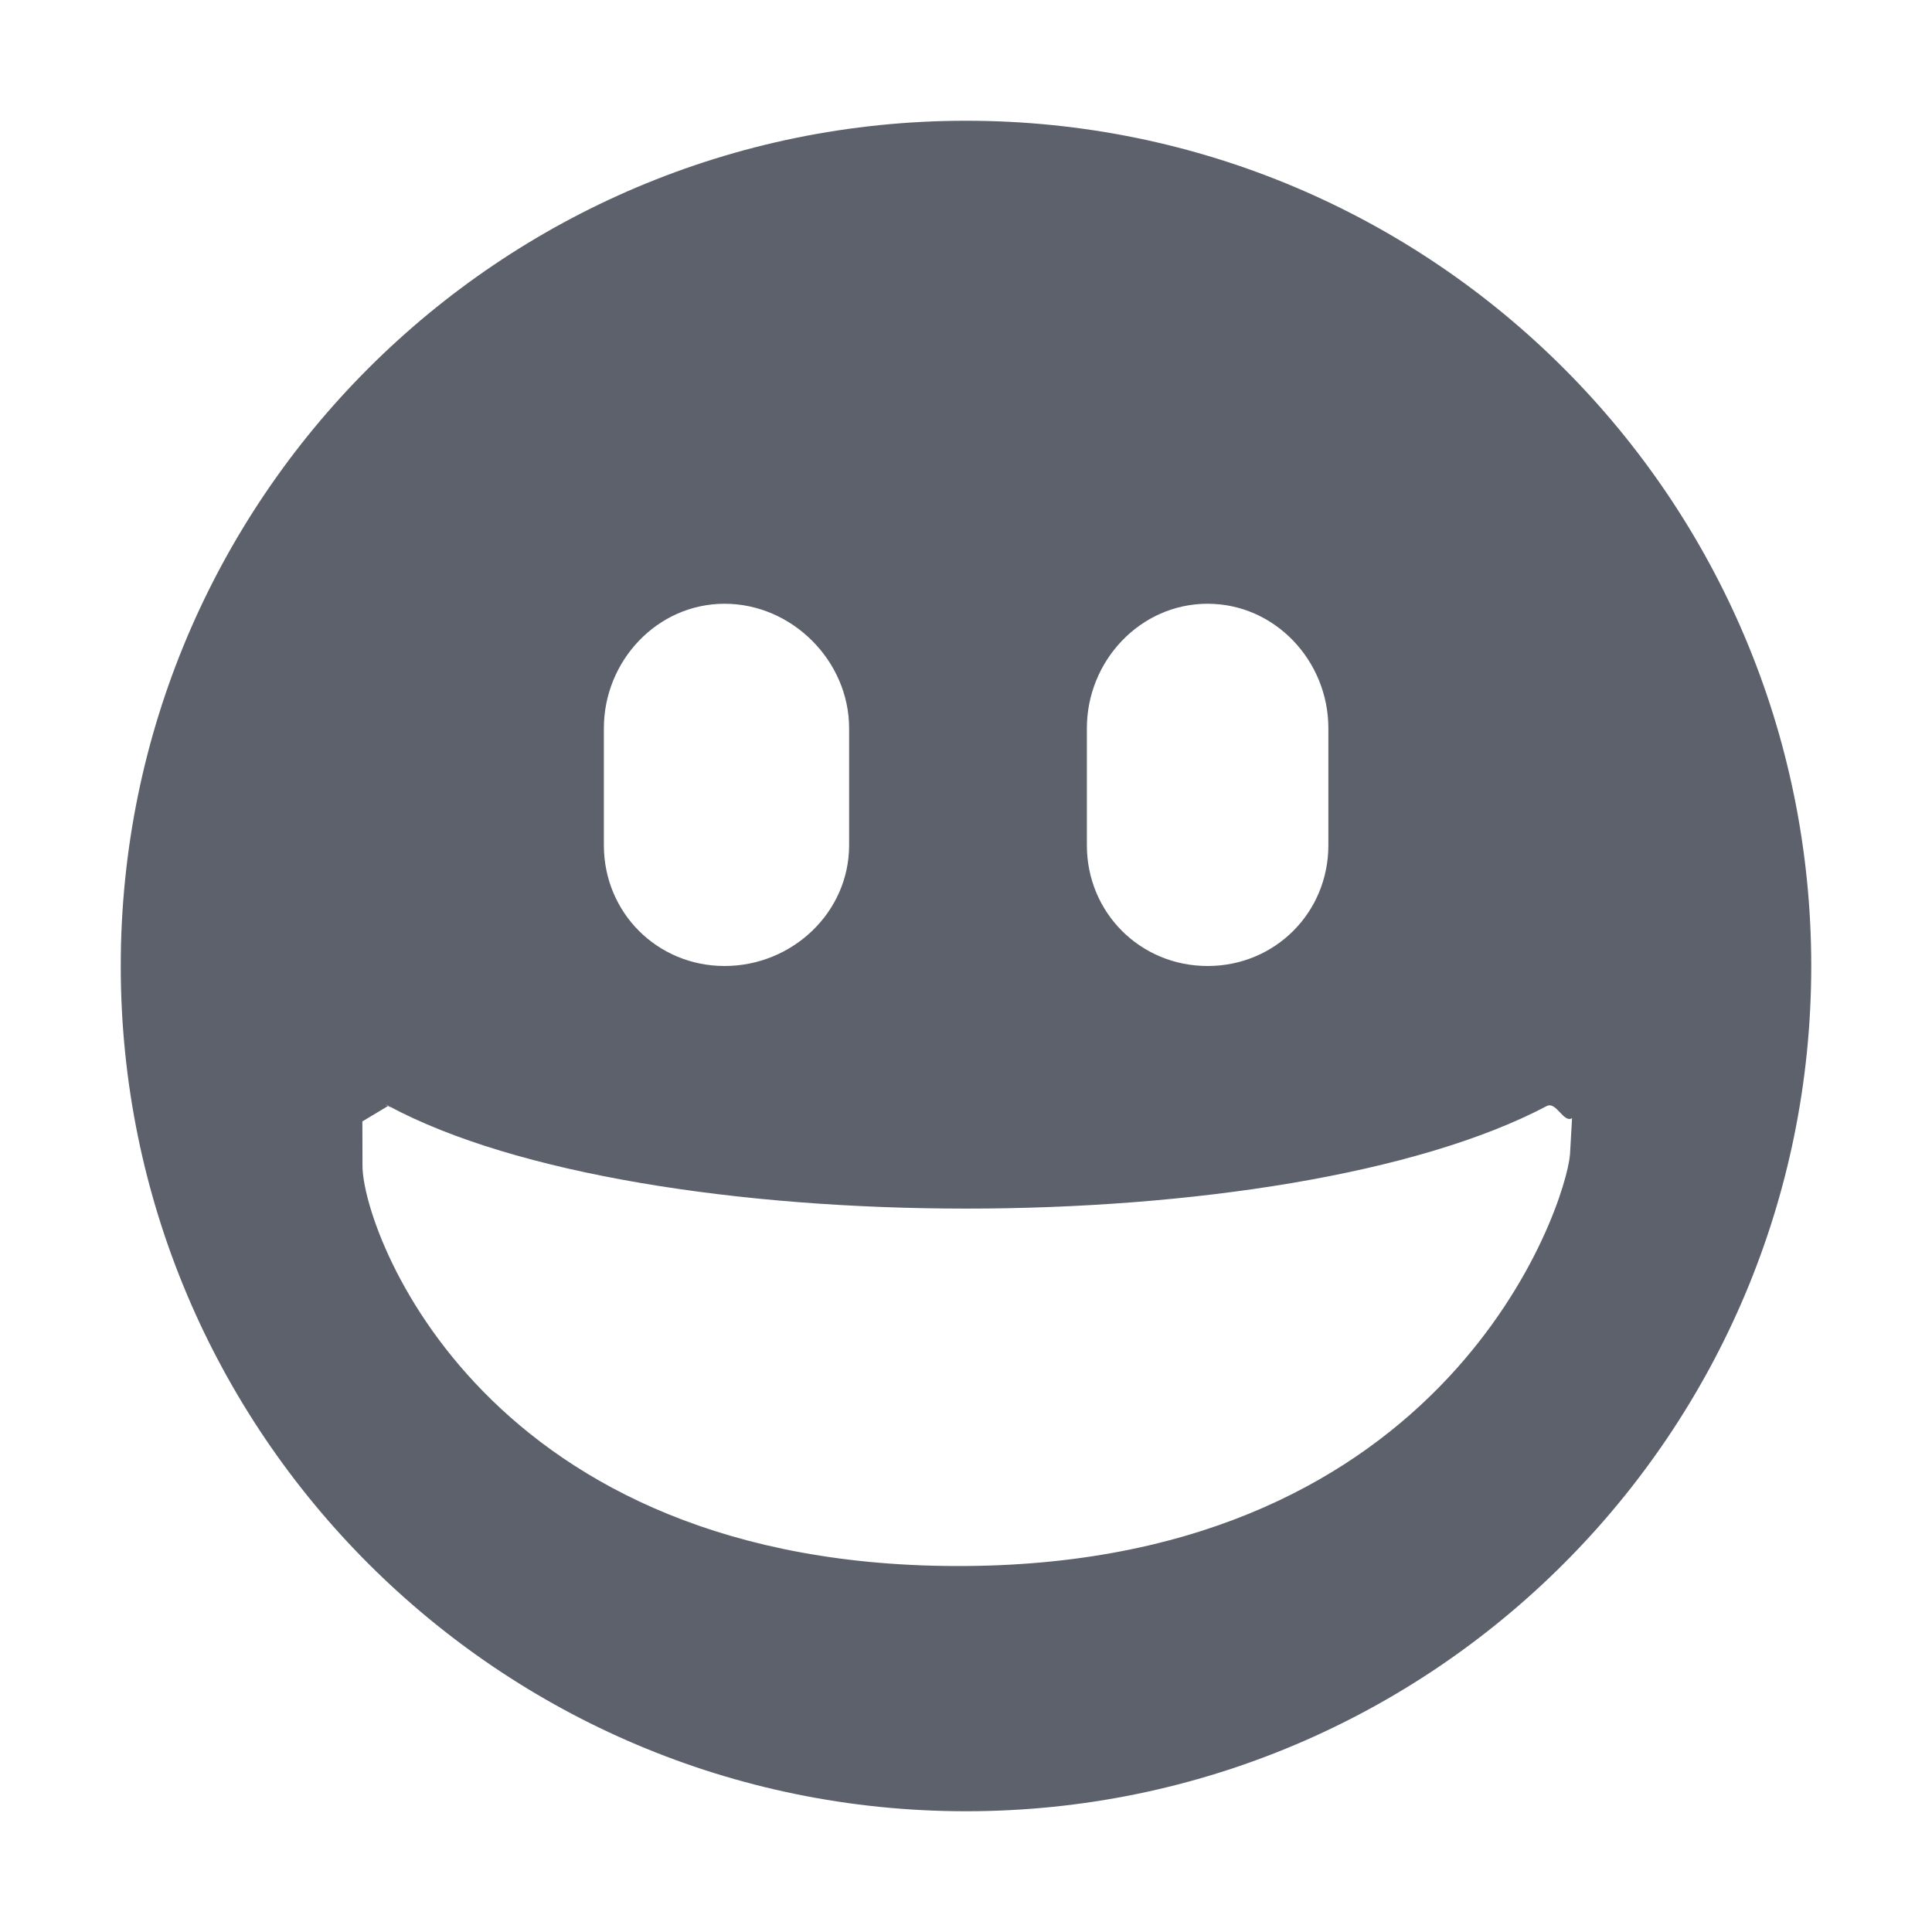 <?xml version="1.0" encoding="UTF-8" standalone="no"?>
<svg
   width="16"
   height="16"
   version="1.1"
   id="svg772876"
   sodipodi:docname="emoji-people-symbolic.svg"
   inkscape:version="1.1.2 (0a00cf5339, 2022-02-04)"
   xmlns:inkscape="http://www.inkscape.org/namespaces/inkscape"
   xmlns:sodipodi="http://sodipodi.sourceforge.net/DTD/sodipodi-0.dtd"
   xmlns="http://www.w3.org/2000/svg"
   xmlns:svg="http://www.w3.org/2000/svg">
  <defs
     id="defs772880" />
  <sodipodi:namedview
     id="namedview772878"
     pagecolor="#ffffff"
     bordercolor="#666666"
     borderopacity="1.0"
     inkscape:pageshadow="2"
     inkscape:pageopacity="0.0"
     inkscape:pagecheckerboard="0"
     showgrid="false"
     inkscape:zoom="51.6875"
     inkscape:cx="7.9903265"
     inkscape:cy="8"
     inkscape:window-width="1920"
     inkscape:window-height="1051"
     inkscape:window-x="0"
     inkscape:window-y="29"
     inkscape:window-maximized="1"
     inkscape:current-layer="svg772876" />
  <path
     style="fill:#5c616c"
     d="M 8.001,1 C 4.135,1 1,4.134 1,8 c 0,3.866 3.135,7 7.001,7 3.866,-4.62e-4 6.999,-3.134 6.999,-7 0,-3.866 -3.133,-7 -6.999,-7 z M 6.001,5 c 0.558,0 1.031,0.473 1.031,1.031 V 7 c 0,0.558 -0.473,1 -1.031,1 -0.558,0 -1,-0.442 -1,-1 V 6.031 c 0,-0.558 0.442,-1.031 1,-1.031 z M 10.001,5 c 0.558,0 1,0.473 1,1.031 V 7 c 0,0.558 -0.442,1 -1,1 C 9.443,8 9.001,7.558 9.001,7 V 6.031 C 9.001,5.473 9.443,5 10.001,5 Z M 3.216,9.158 c 0.067,0.044 -0.076,-0.041 0,0 2.106,1.134 7.445,1.135 9.593,0.002 0.079,-0.042 0.14,0.144 0.21,0.1 v 0 L 13.002,9.562 c -0.037,0.43 -1,3.376 -5,3.407 -4,0.031 -5,-2.78 -5,-3.313 L 3.001,9.287 Z"
     id="path772874"
     sodipodi:nodetypes="ssssssssssssssssssscsscccsccc" />
</svg>
